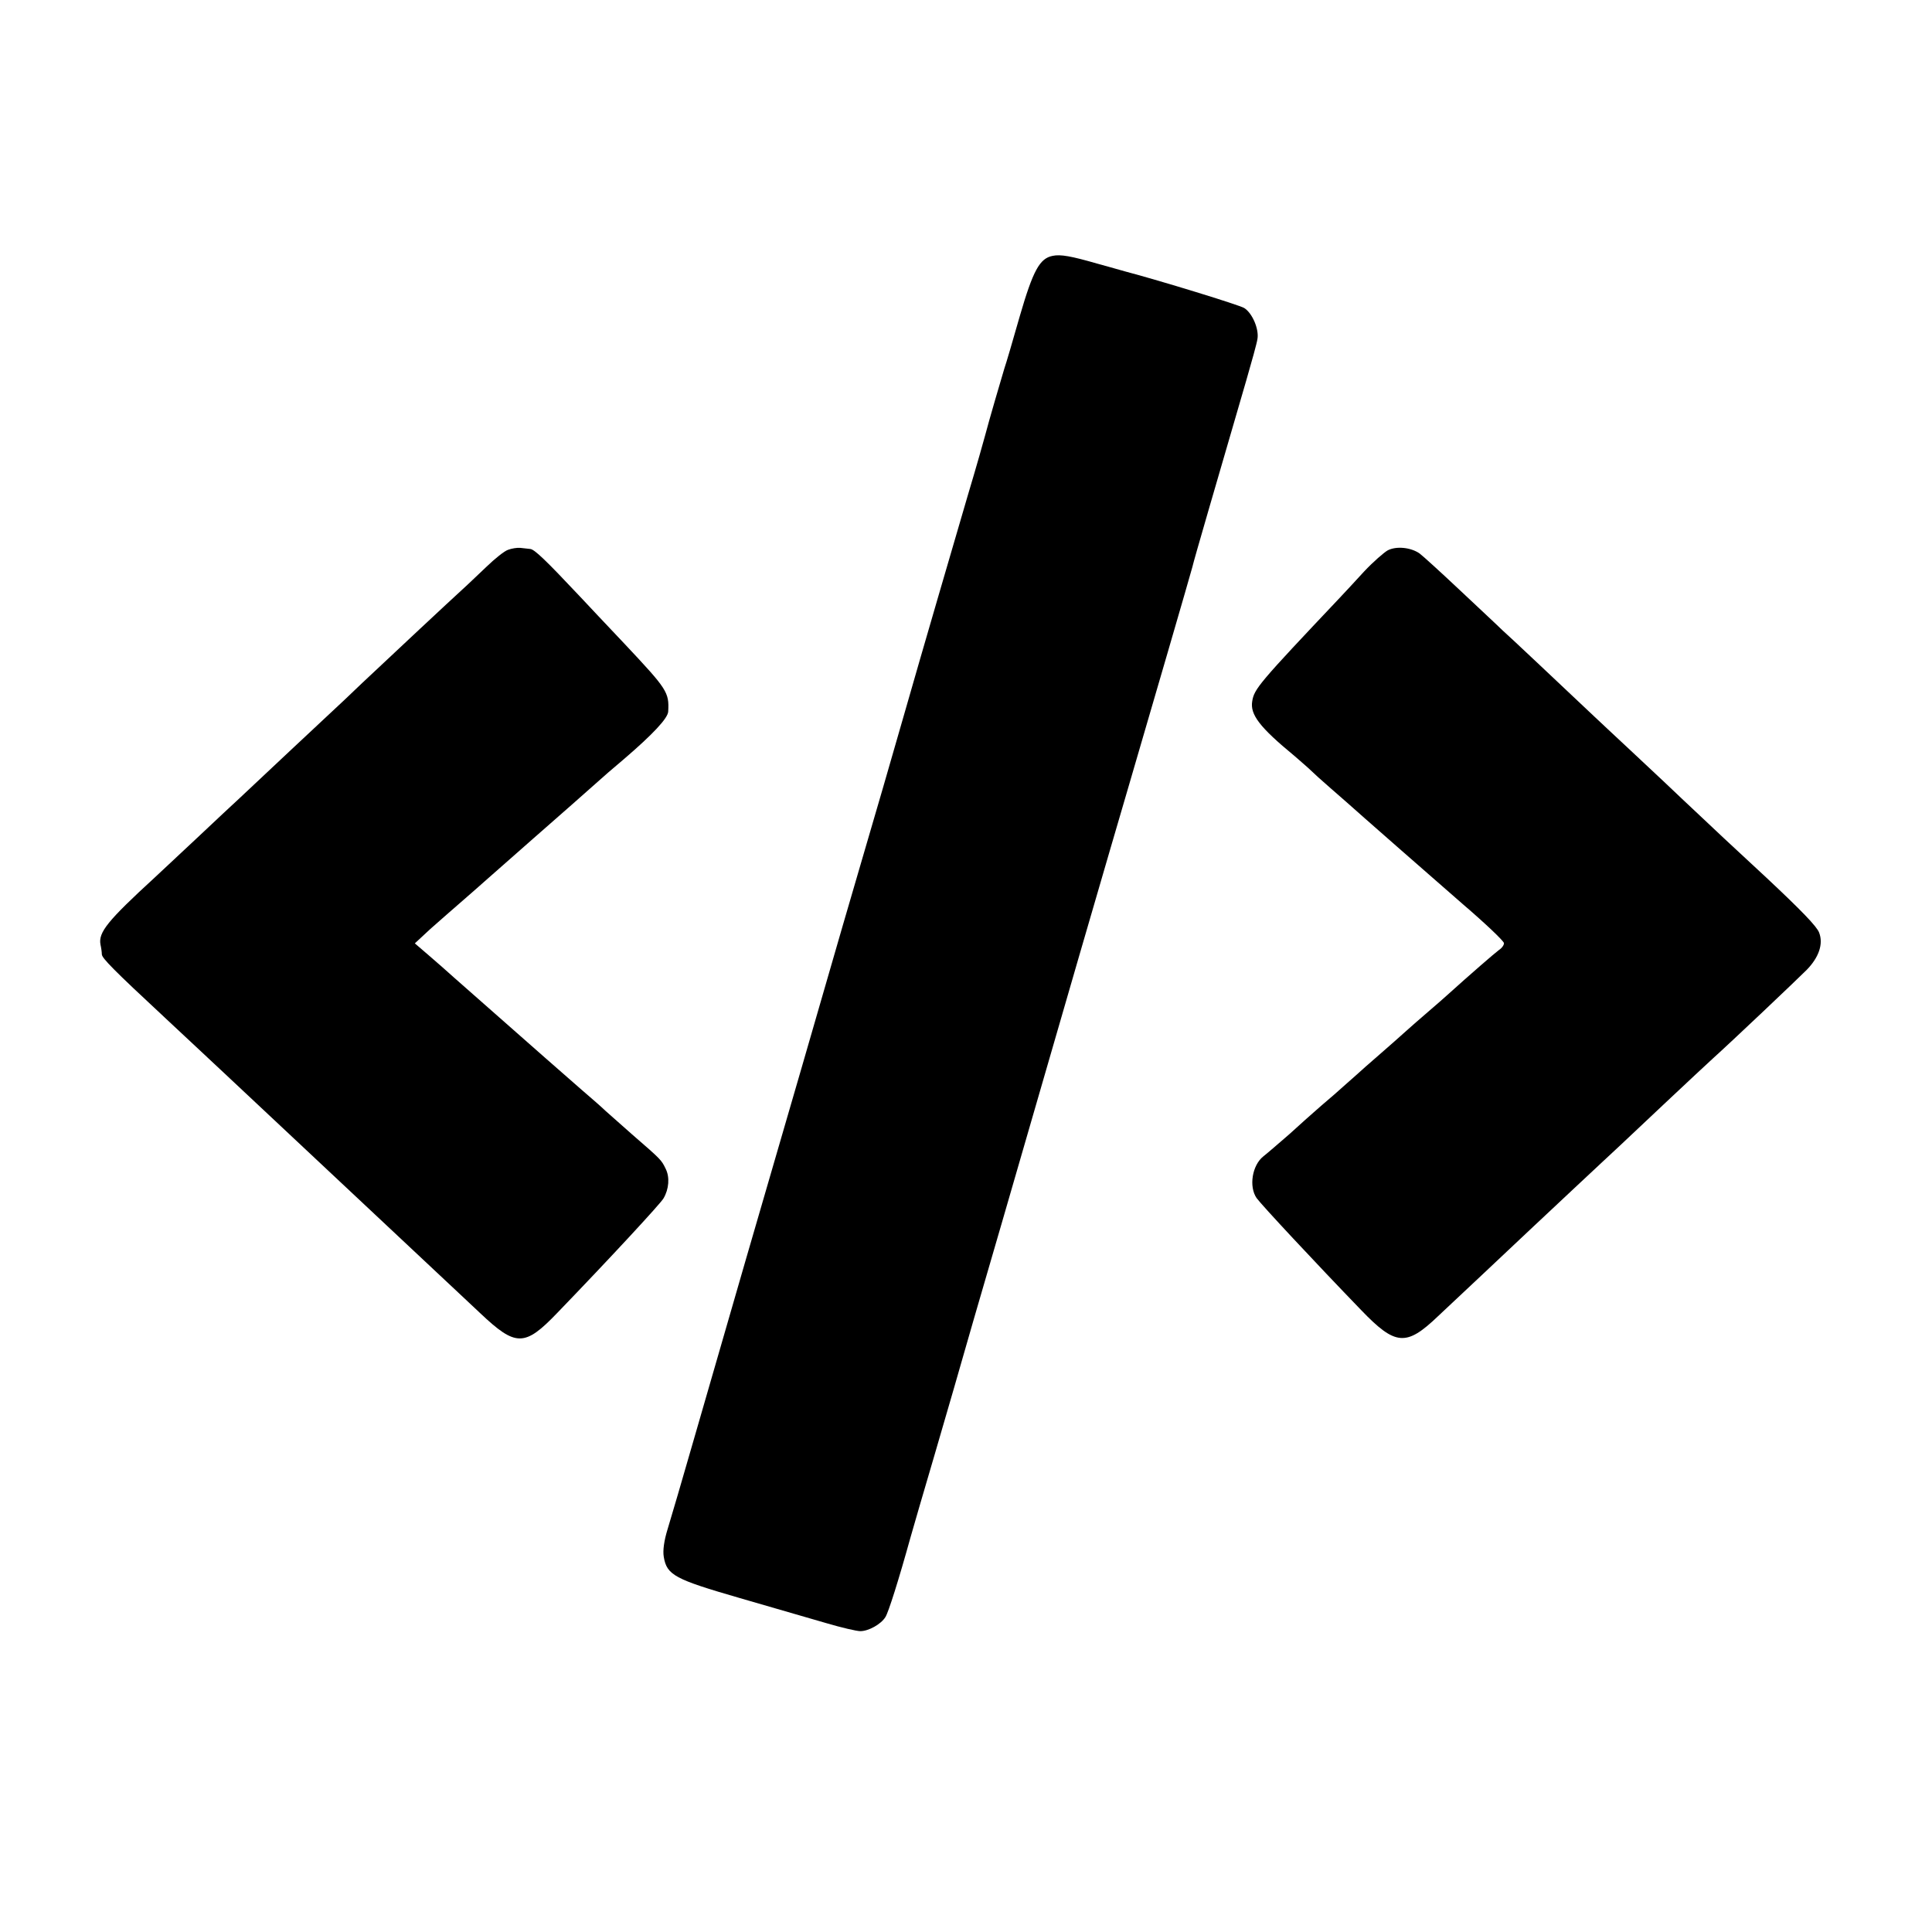 <?xml version="1.0" standalone="no"?>
<!DOCTYPE svg PUBLIC "-//W3C//DTD SVG 20010904//EN"
 "http://www.w3.org/TR/2001/REC-SVG-20010904/DTD/svg10.dtd">
<svg version="1.0" xmlns="http://www.w3.org/2000/svg"
 width="700pt" height="700pt" viewBox="0 0 700 700"
 preserveAspectRatio="xMidYMid meet">
<g transform="translate(0,700) scale(0.1,-0.1)"
fill="#000000" stroke="none">
<path d="M3814 6073 c-47 -9 -71 -53 -119 -218 -25 -88 -50 -173 -56 -190 -11
-36 -58 -197 -69 -240 -4 -16 -33 -118 -65 -225 -99 -339 -126 -431 -172 -590
-24 -85 -85 -294 -134 -465 -50 -170 -115 -395 -146 -500 -30 -104 -97 -336
-149 -515 -150 -514 -258 -888 -390 -1345 -41 -143 -84 -289 -95 -325 -13 -42
-18 -78 -14 -101 11 -66 40 -81 275 -149 118 -34 259 -75 314 -91 54 -16 110
-29 123 -29 30 0 75 25 91 51 11 17 48 134 91 289 10 36 49 169 86 295 67 229
92 317 100 345 2 8 67 233 145 500 77 267 204 703 281 970 78 267 156 537 175
600 85 290 227 778 234 805 6 27 88 307 195 675 20 69 39 137 41 152 6 35 -18
93 -48 112 -18 11 -304 99 -433 133 -11 3 -56 16 -100 28 -94 27 -132 34 -161
28z"/>
<path d="M1841 5008 c-13 -4 -48 -32 -79 -62 -32 -30 -70 -67 -87 -82 -16 -15
-86 -79 -154 -143 -68 -64 -140 -131 -160 -150 -20 -18 -70 -66 -111 -105 -87
-81 -327 -306 -381 -357 -21 -19 -90 -84 -155 -145 -66 -62 -135 -126 -154
-144 -170 -156 -204 -198 -196 -242 3 -13 5 -29 5 -36 1 -14 43 -57 226 -227
148 -138 261 -244 390 -365 202 -189 311 -292 610 -572 39 -36 104 -98 145
-136 129 -122 161 -122 279 1 193 200 375 397 385 415 20 34 23 77 8 107 -16
33 -16 33 -122 125 -41 36 -84 74 -96 85 -11 11 -50 45 -85 75 -53 46 -153
134 -465 409 -22 20 -63 56 -91 80 l-50 43 56 52 c32 28 86 76 121 106 34 30
68 59 74 65 14 12 76 67 176 155 119 104 182 160 226 199 22 20 69 61 105 91
105 90 159 148 160 172 4 70 -4 81 -156 243 -66 70 -140 148 -164 174 -125
133 -165 171 -180 172 -9 1 -25 3 -36 4 -11 1 -31 -2 -44 -7z"/>
<path d="M5028 5006 c-14 -8 -53 -42 -85 -76 -32 -35 -71 -77 -88 -95 -294
-311 -311 -331 -318 -376 -8 -48 27 -94 152 -197 24 -21 51 -44 60 -53 9 -9
41 -38 71 -64 30 -26 87 -76 125 -110 82 -72 150 -132 354 -310 83 -71 150
-135 150 -142 1 -6 -7 -18 -18 -25 -15 -11 -104 -88 -187 -163 -12 -11 -44
-39 -71 -62 -26 -22 -62 -54 -80 -70 -17 -15 -59 -53 -94 -83 -35 -30 -73 -64
-85 -75 -12 -11 -48 -42 -79 -70 -32 -27 -66 -57 -75 -65 -9 -8 -49 -43 -87
-78 -39 -34 -82 -71 -96 -82 -40 -32 -53 -109 -24 -151 19 -26 209 -230 379
-406 124 -129 163 -132 278 -22 50 47 255 239 334 314 18 17 90 84 160 150 71
66 144 135 165 154 20 19 97 91 171 161 74 70 149 139 165 154 70 63 303 284
341 322 44 45 61 94 45 135 -8 22 -64 80 -191 199 -25 23 -94 87 -154 143 -60
56 -127 120 -151 142 -23 22 -99 94 -170 160 -71 66 -140 131 -155 145 -124
117 -304 287 -327 307 -15 15 -85 80 -154 145 -69 65 -135 125 -146 133 -32
22 -84 27 -115 11z"/>
</g>
</svg>
